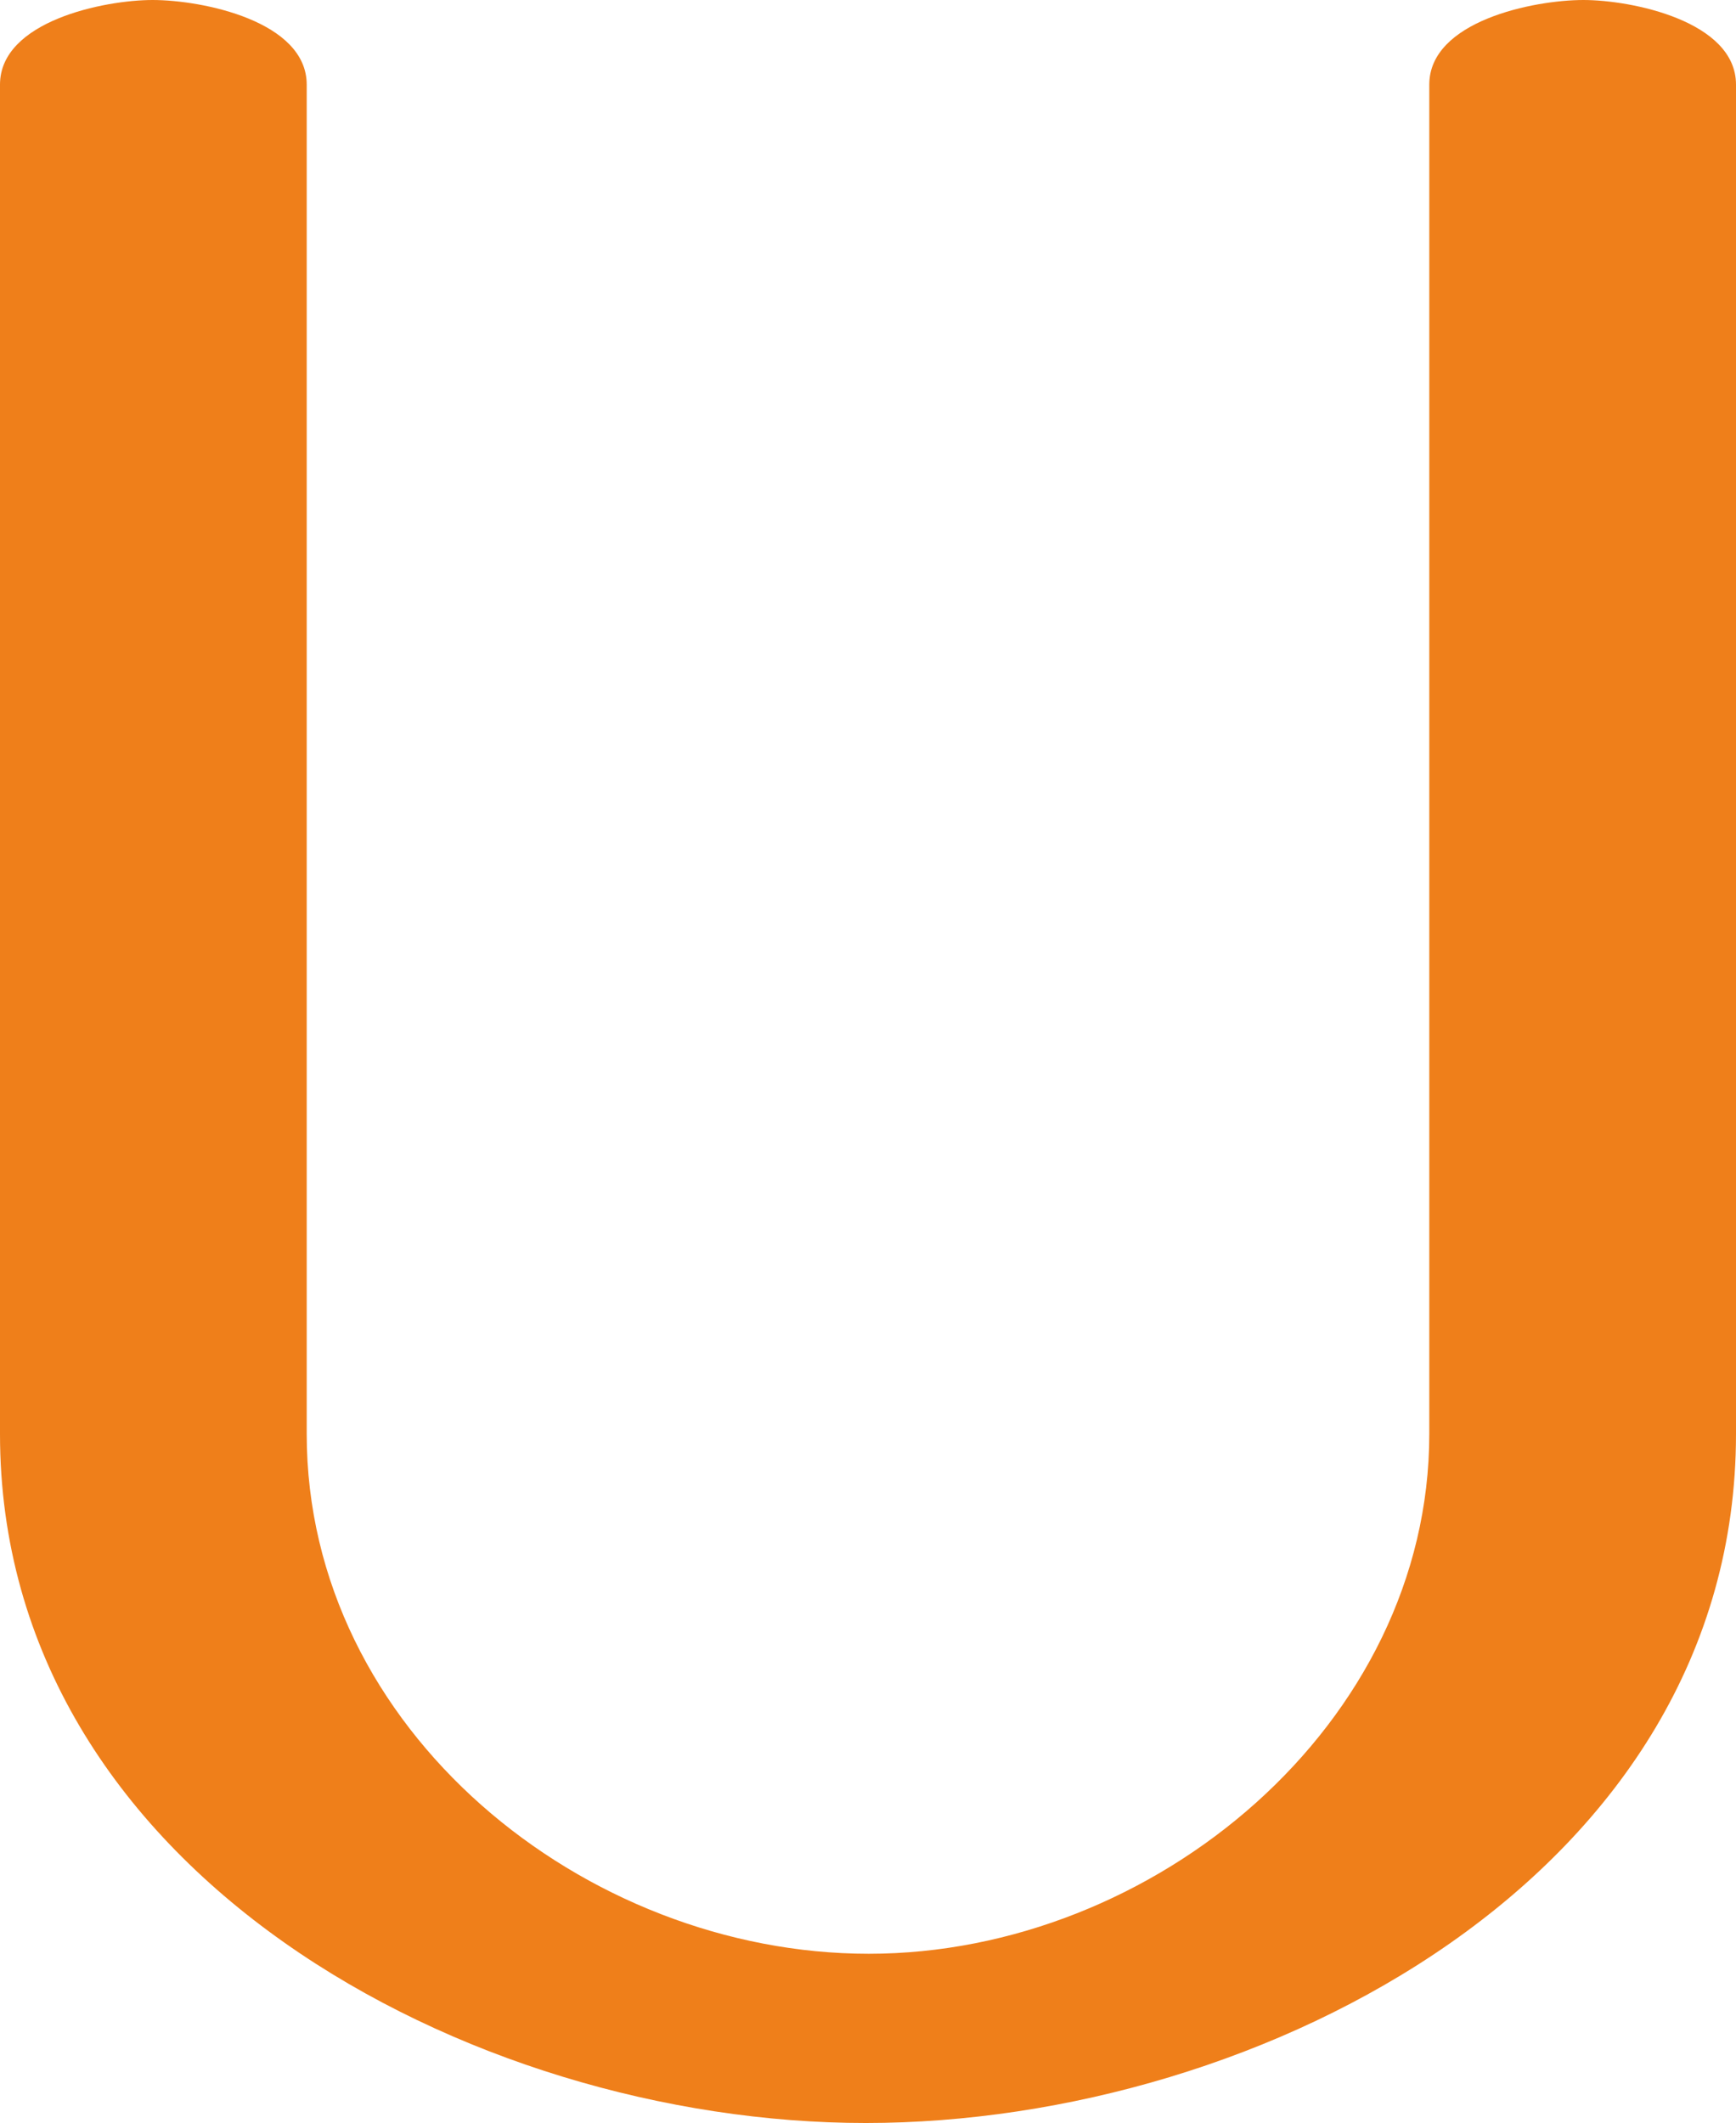 <?xml version="1.0" encoding="UTF-8"?>
<!DOCTYPE svg PUBLIC "-//W3C//DTD SVG 1.1//EN" "http://www.w3.org/Graphics/SVG/1.1/DTD/svg11.dtd">
<!-- Creator: CorelDRAW X8 -->
<svg xmlns="http://www.w3.org/2000/svg" xml:space="preserve" width="1149px" height="1405px" version="1.1" style="shape-rendering:geometricPrecision; text-rendering:geometricPrecision; image-rendering:optimizeQuality; fill-rule:evenodd; clip-rule:evenodd"
viewBox="0 0 1149 1405"
 xmlns:xlink="http://www.w3.org/1999/xlink">
 <defs>
  <style type="text/css">
   <![CDATA[
    .fil0 {fill:#EF7F1A;fill-rule:nonzero}
   ]]>
  </style>
 </defs>
 <g id="Layer_x0020_1">
  <path class="fil0" d="M573 1405c263,0 576,-165 576,-456l0 -893c0,-42 -69,-56 -101,-56 -33,0 -102,14 -102,56l0 893c0,192 -182,344 -371,344 -188,0 -372,-148 -372,-344l0 -893c0,-42 -69,-56 -102,-56 -32,0 -101,14 -101,56l0 893c0,289 310,456 573,456z"/>
 </g>
</svg>
